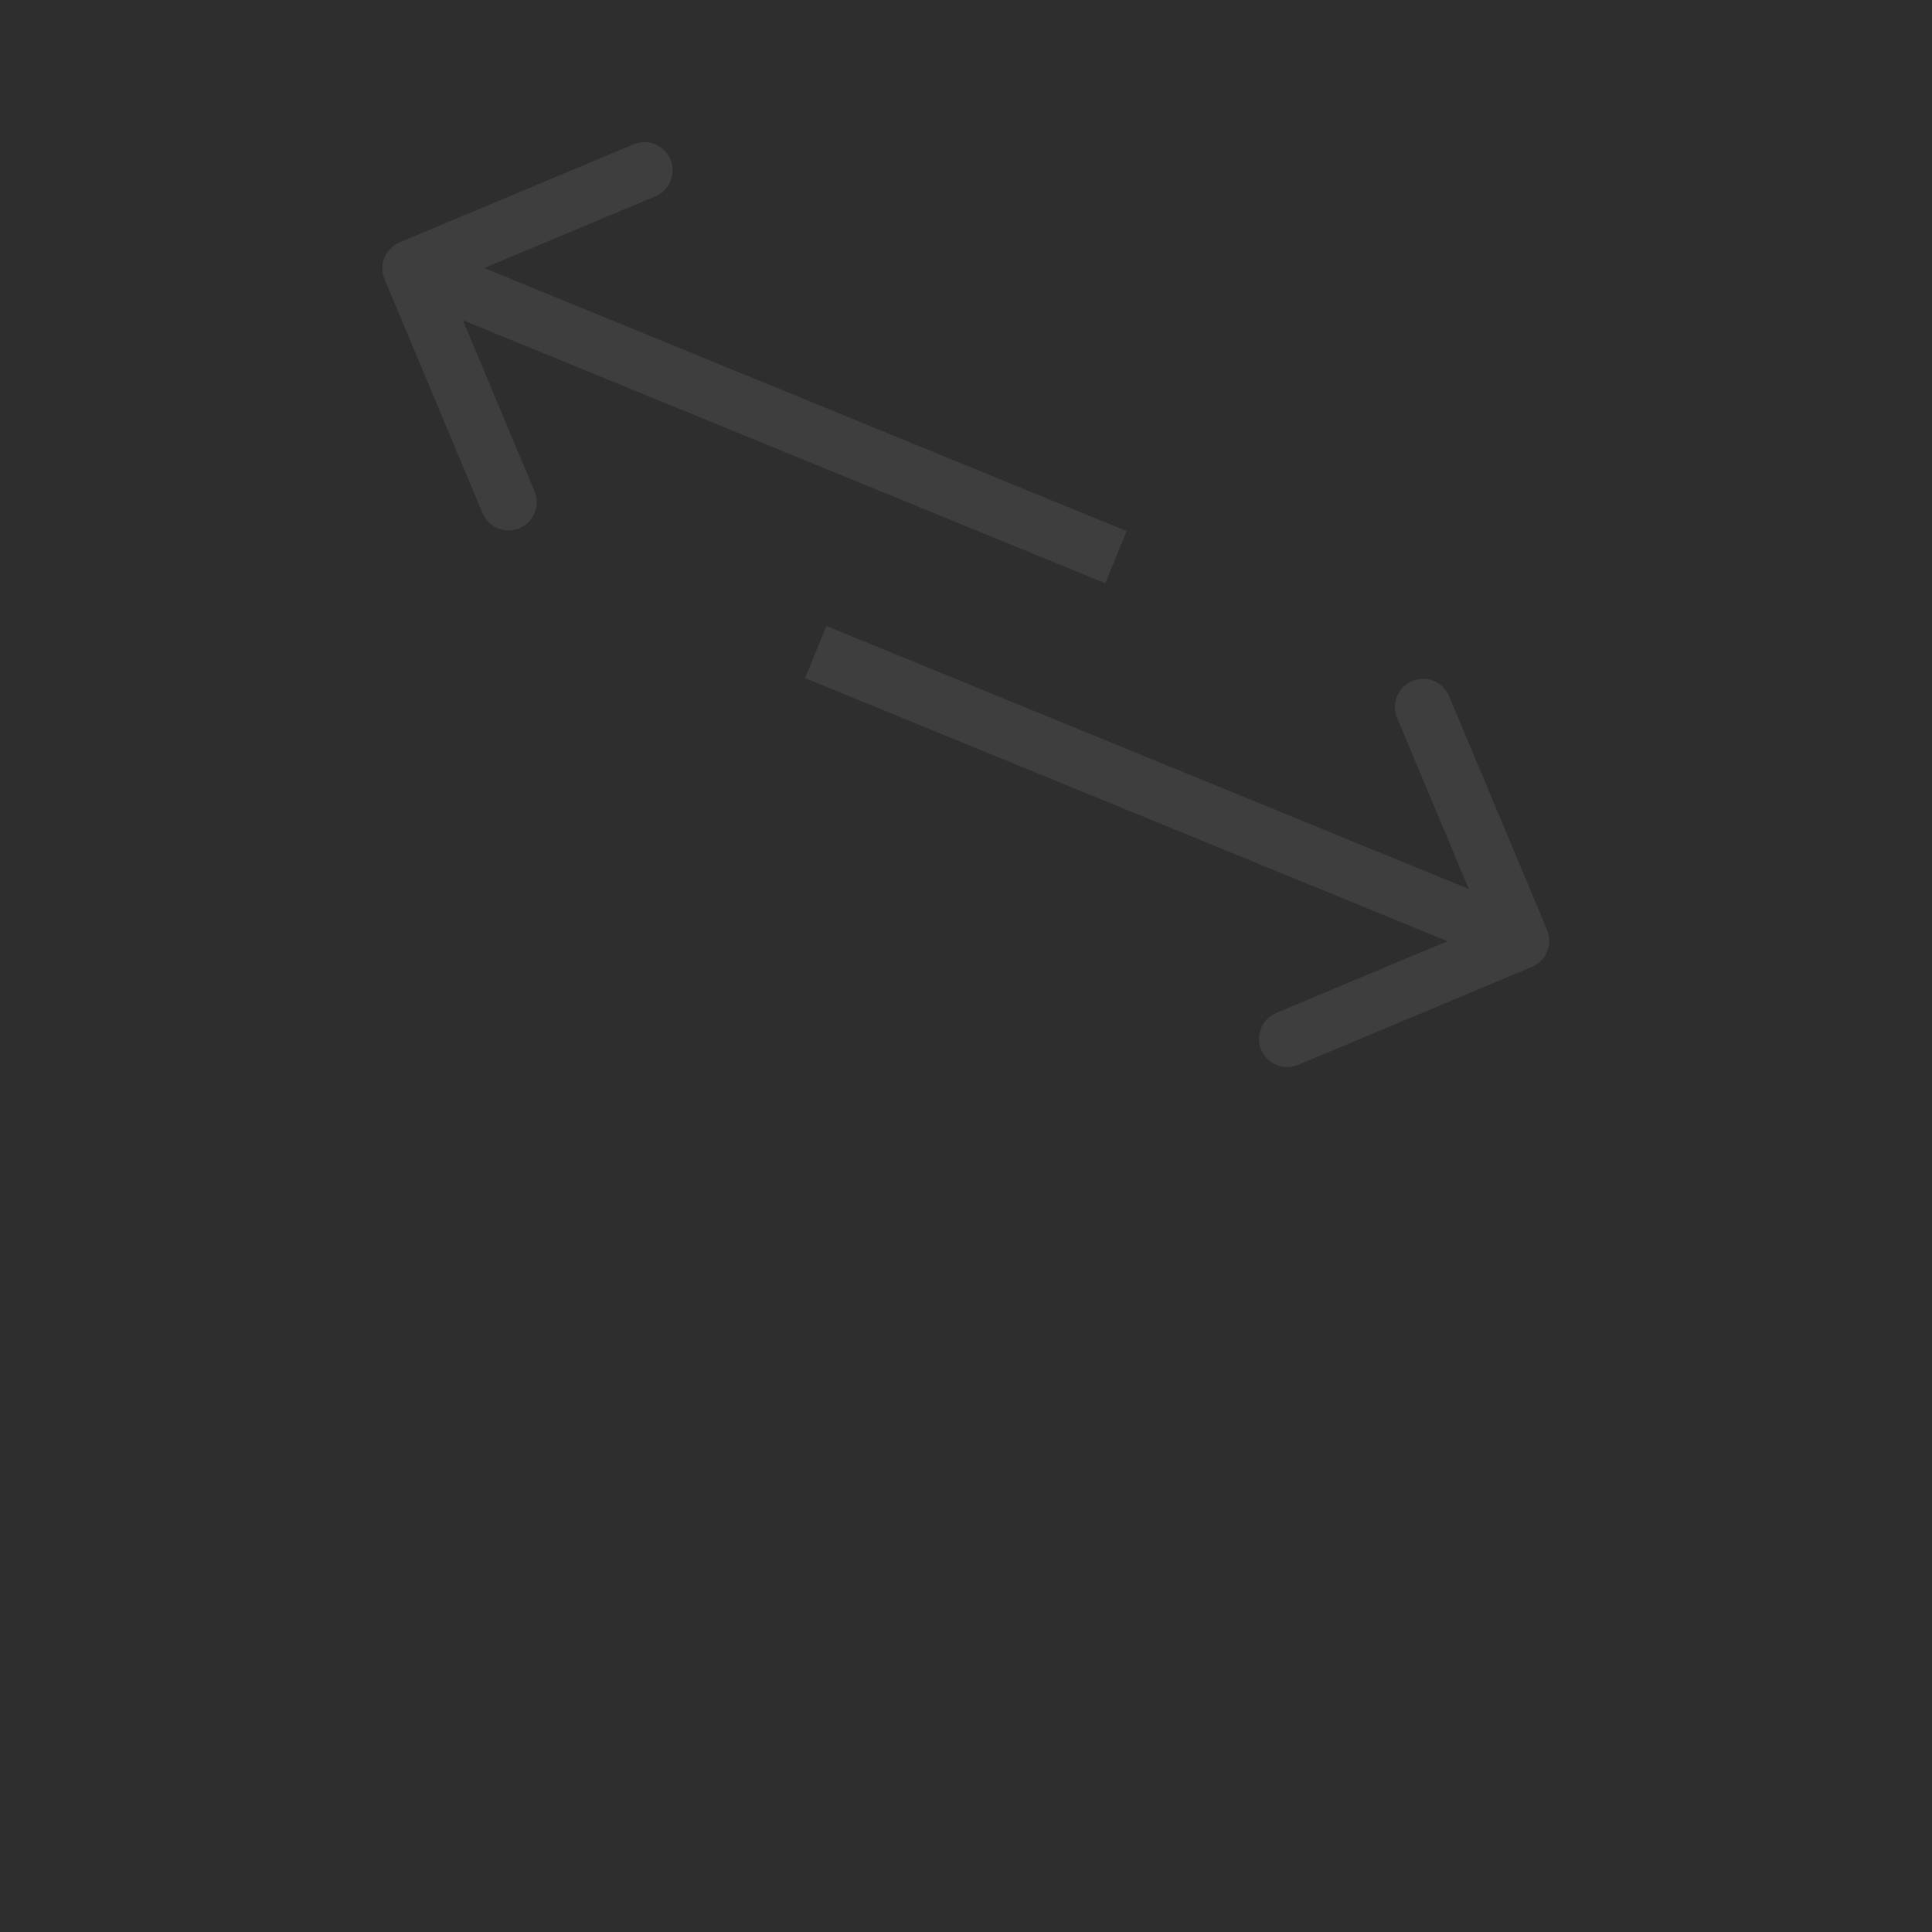 <svg width="720" height="720" viewBox="0 0 720 720" fill="none" xmlns="http://www.w3.org/2000/svg">
<rect width="720" height="720" fill="#2E2E2E"/>
<path d="M148.943 90.314C143.594 92.555 141.075 98.707 143.316 104.056L179.832 191.215C182.073 196.564 188.225 199.083 193.574 196.843C198.922 194.602 201.442 188.449 199.201 183.101L166.742 105.625L244.217 73.167C249.566 70.926 252.085 64.773 249.844 59.425C247.603 54.076 241.451 51.557 236.102 53.798L148.943 90.314ZM419.851 197.924L156.979 90.281L149.021 109.715L411.893 217.358L419.851 197.924Z" fill="white" fill-opacity="0.08"/>
<path d="M576.556 346.585C578.797 351.933 576.278 358.086 570.929 360.327L483.77 396.843C478.421 399.084 472.269 396.564 470.028 391.216C467.787 385.867 470.306 379.715 475.655 377.474L553.13 345.015L520.671 267.54C518.431 262.191 520.95 256.039 526.298 253.798C531.647 251.557 537.799 254.077 540.04 259.425L576.556 346.585ZM307.979 233.283L570.851 340.925L562.893 360.359L300.021 252.717L307.979 233.283Z" fill="white" fill-opacity="0.08"/>
</svg>
